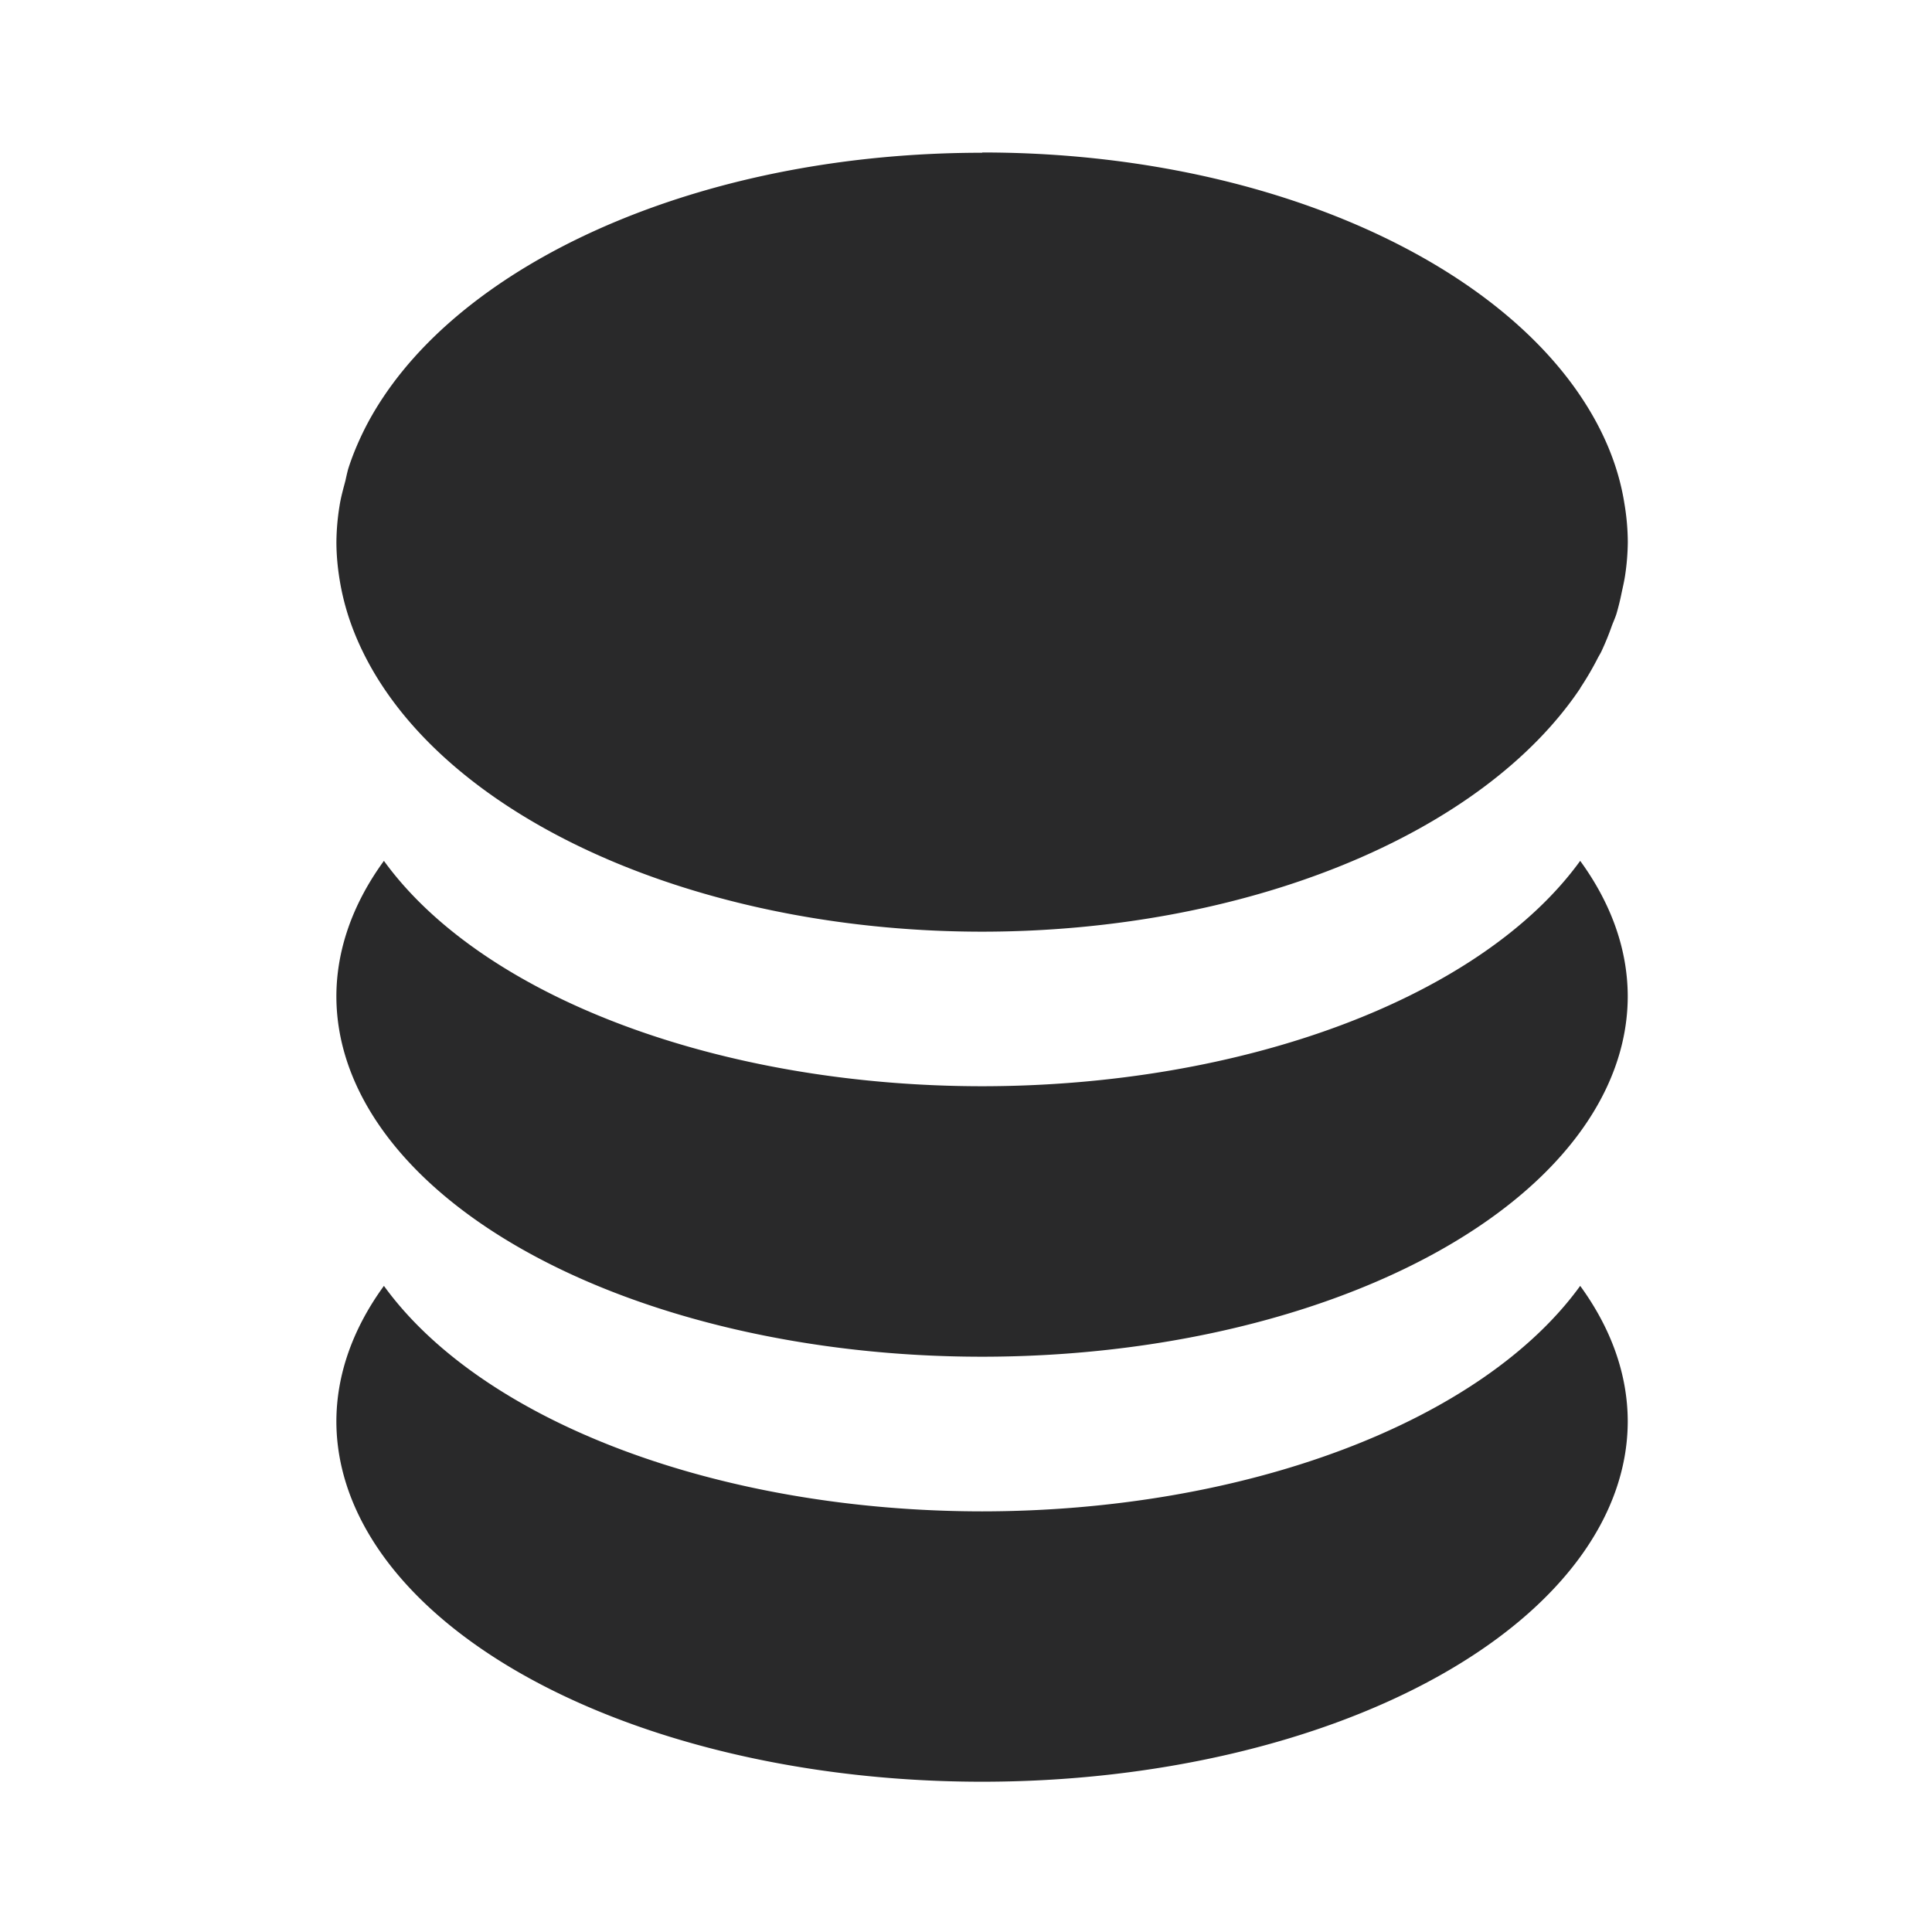 <?xml version="1.0" encoding="UTF-8" standalone="no"?>
<svg
   xmlns:dc="http://purl.org/dc/elements/1.1/"
   xmlns:cc="http://creativecommons.org/ns#"
   xmlns:rdf="http://www.w3.org/1999/02/22-rdf-syntax-ns#"
   xmlns:svg="http://www.w3.org/2000/svg"
   xmlns="http://www.w3.org/2000/svg"
   xmlns:xlink="http://www.w3.org/1999/xlink"
   xmlns:sodipodi="http://sodipodi.sourceforge.net/DTD/sodipodi-0.dtd"
   xmlns:inkscape="http://www.inkscape.org/namespaces/inkscape"
   width="64"
   height="64"
   version="1.1"
   id="svg58"
   sodipodi:docname="libreoffice-base.svg"
   inkscape:version="1.0.2 (e86c870879, 2021-01-15)">
  <sodipodi:namedview
     pagecolor="#ffffff"
     bordercolor="#666666"
     borderopacity="1"
     objecttolerance="10"
     gridtolerance="10"
     guidetolerance="10"
     inkscape:pageopacity="0"
     inkscape:pageshadow="2"
     inkscape:window-width="1920"
     inkscape:window-height="996"
     id="namedview60"
     showgrid="false"
     inkscape:zoom="12.578125"
     inkscape:cx="32"
     inkscape:cy="28.819876"
     inkscape:window-x="0"
     inkscape:window-y="0"
     inkscape:window-maximized="1"
     inkscape:current-layer="svg58"
     inkscape:document-rotation="0" />
  <defs
     id="defs26">
    <linearGradient
       id="l"
       x1="525.44"
       x2="516.66"
       y1="836.19"
       y2="828.5"
       gradientTransform="matrix(.979 0 0 1.001 -171.41 -740)"
       gradientUnits="userSpaceOnUse"
       xlink:href="#a" />
    <linearGradient
       id="a">
      <stop
         stop-color="#dc85e9"
         offset="0"
         id="stop3" />
      <stop
         stop-color="#f2cbf8"
         offset="1"
         id="stop5" />
    </linearGradient>
    <linearGradient
       id="j"
       x1="525.44"
       x2="516.66"
       y1="836.19"
       y2="828.5"
       gradientTransform="matrix(.979 0 0 1.001 755.6 -1698.7)"
       gradientUnits="userSpaceOnUse"
       xlink:href="#a" />
    <linearGradient
       id="i"
       x1="525.44"
       x2="516.66"
       y1="836.19"
       y2="828.5"
       gradientTransform="translate(-125.5,-1702.5)"
       gradientUnits="userSpaceOnUse"
       xlink:href="#a" />
    <linearGradient
       id="h"
       x1="520.59"
       x2="516.15"
       y1="735.05"
       y2="720.86"
       gradientUnits="userSpaceOnUse"
       xlink:href="#a" />
    <linearGradient
       id="linearGradient865"
       x1="7.937"
       x2="7.937"
       y1="15.417"
       y2="1.058"
       gradientTransform="scale(3.78)"
       gradientUnits="userSpaceOnUse">
      <stop
         stop-color="#950ba8"
         offset="0"
         id="stop11" />
      <stop
         stop-color="#c455bb"
         offset="1"
         id="stop13" />
    </linearGradient>
    <linearGradient
       id="linearGradient940"
       x1="30"
       x2="30"
       y1="54"
       y2="9"
       gradientUnits="userSpaceOnUse">
      <stop
         stop-color="#fff"
         offset="0"
         id="stop16" />
      <stop
         stop-color="#f5f5f5"
         offset="1"
         id="stop18" />
    </linearGradient>
    <linearGradient
       id="linearGradient910"
       x1="45"
       x2="60.076"
       y1="19"
       y2="3.924"
       gradientTransform="matrix(.893 0 0 .893 3.429 3.456)"
       gradientUnits="userSpaceOnUse">
      <stop
         stop-color="#fff"
         offset="0"
         id="stop21" />
      <stop
         stop-color="#ffccf7"
         offset="1"
         id="stop23" />
    </linearGradient>
  </defs>
  <path
     style="opacity:1;fill:#29292a;stroke-width:2.24"
     d="m 32.541,5.051 -0.008,0.009 c -8.972,0 -16.638,3.337 -19.814,8.062 -0.267,0.397 -0.501,0.799 -0.702,1.215 -0.191,0.395 -0.356,0.796 -0.485,1.205 a 21.389,12.901 0 0 0 -0.088,0.376 c -0.073,0.277 -0.153,0.556 -0.196,0.839 a 21.389,12.901 0 0 0 -0.104,1.205 c 0.001,0.419 0.04,0.84 0.109,1.256 a 21.389,12.901 0 0 0 0.292,1.205 21.389,12.901 0 0 0 0.493,1.205 21.389,12.901 0 0 0 0.681,1.173 21.389,12.901 0 0 0 19.814,8.062 21.389,12.901 0 0 0 19.814,-8.062 21.389,12.901 0 0 0 0.004,-0.014 21.389,12.901 0 0 0 0.581,-0.995 c 0.034,-0.065 0.076,-0.131 0.109,-0.197 a 21.389,12.901 0 0 0 0.351,-0.857 c 0.05,-0.135 0.112,-0.267 0.155,-0.403 a 21.389,12.901 0 0 0 0.175,-0.715 c 0.041,-0.189 0.085,-0.378 0.113,-0.568 a 21.389,12.901 0 0 0 0.088,-1.091 21.389,12.901 0 0 0 -0.113,-1.283 C 53.612,15.421 53.103,14.23 52.355,13.118 49.176,8.391 41.511,5.051 32.541,5.051 Z M 12.718,28.517 a 21.389,11.945 0 0 0 -1.575,4.482 21.389,11.945 0 0 0 21.389,11.944 21.389,11.945 0 0 0 21.389,-11.948 21.389,11.945 0 0 0 -1.575,-4.478 21.389,11.945 0 0 1 -19.814,7.466 21.389,11.945 0 0 1 -19.814,-7.466 z m 0,14.079 a 21.389,11.945 0 0 0 -1.575,4.478 21.389,11.945 0 0 0 21.389,11.948 21.389,11.945 0 0 0 21.389,-11.944 21.389,11.945 0 0 0 -1.575,-4.482 21.389,11.945 0 0 1 -19.814,7.47 21.389,11.945 0 0 1 -19.814,-7.47 z"
     id="path12" />
</svg>
